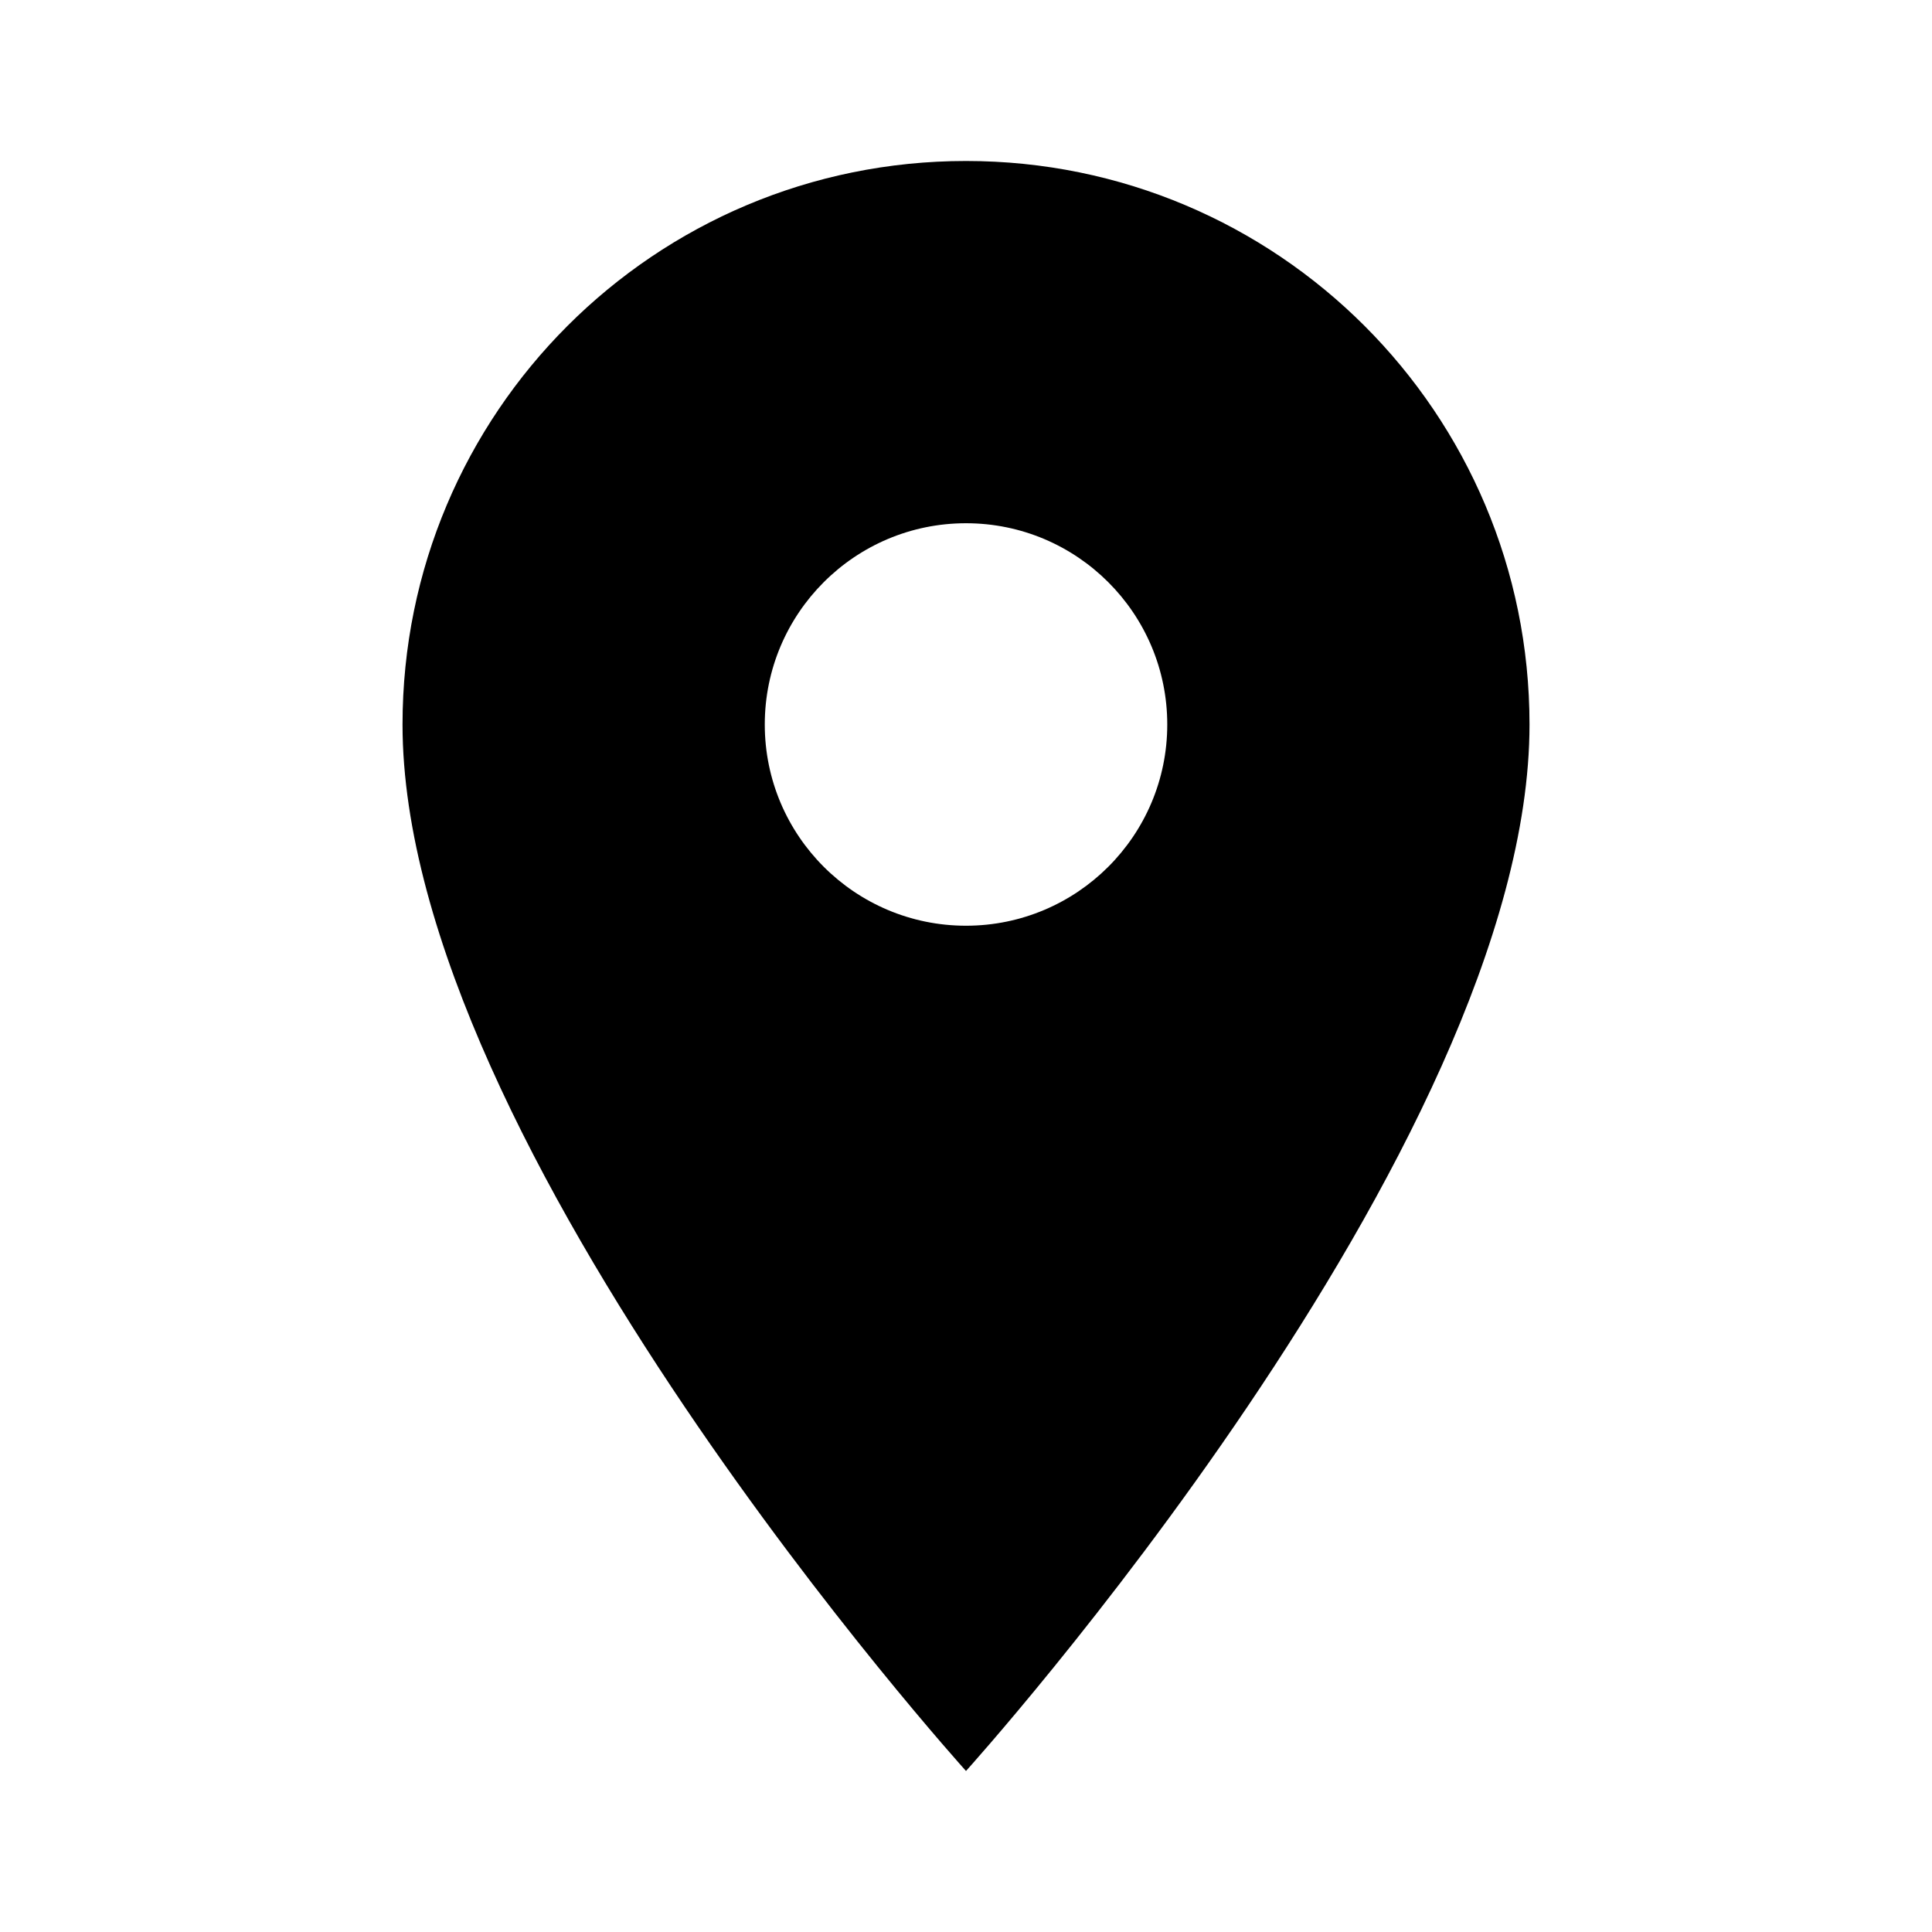 <svg width="52" height="52" viewBox="0 0 52 52" fill="none" xmlns="http://www.w3.org/2000/svg">
<path d="M26 4.333C17.615 4.333 10.834 11.115 10.834 19.5C10.834 30.875 26 47.666 26 47.666C26 47.666 41.167 30.875 41.167 19.5C41.167 11.115 34.385 4.333 26 4.333ZM26 24.916C23.01 24.916 20.584 22.49 20.584 19.5C20.584 16.51 23.01 14.083 26 14.083C28.99 14.083 31.417 16.51 31.417 19.5C31.417 22.49 28.99 24.916 26 24.916Z" fill="black"/>
</svg>
